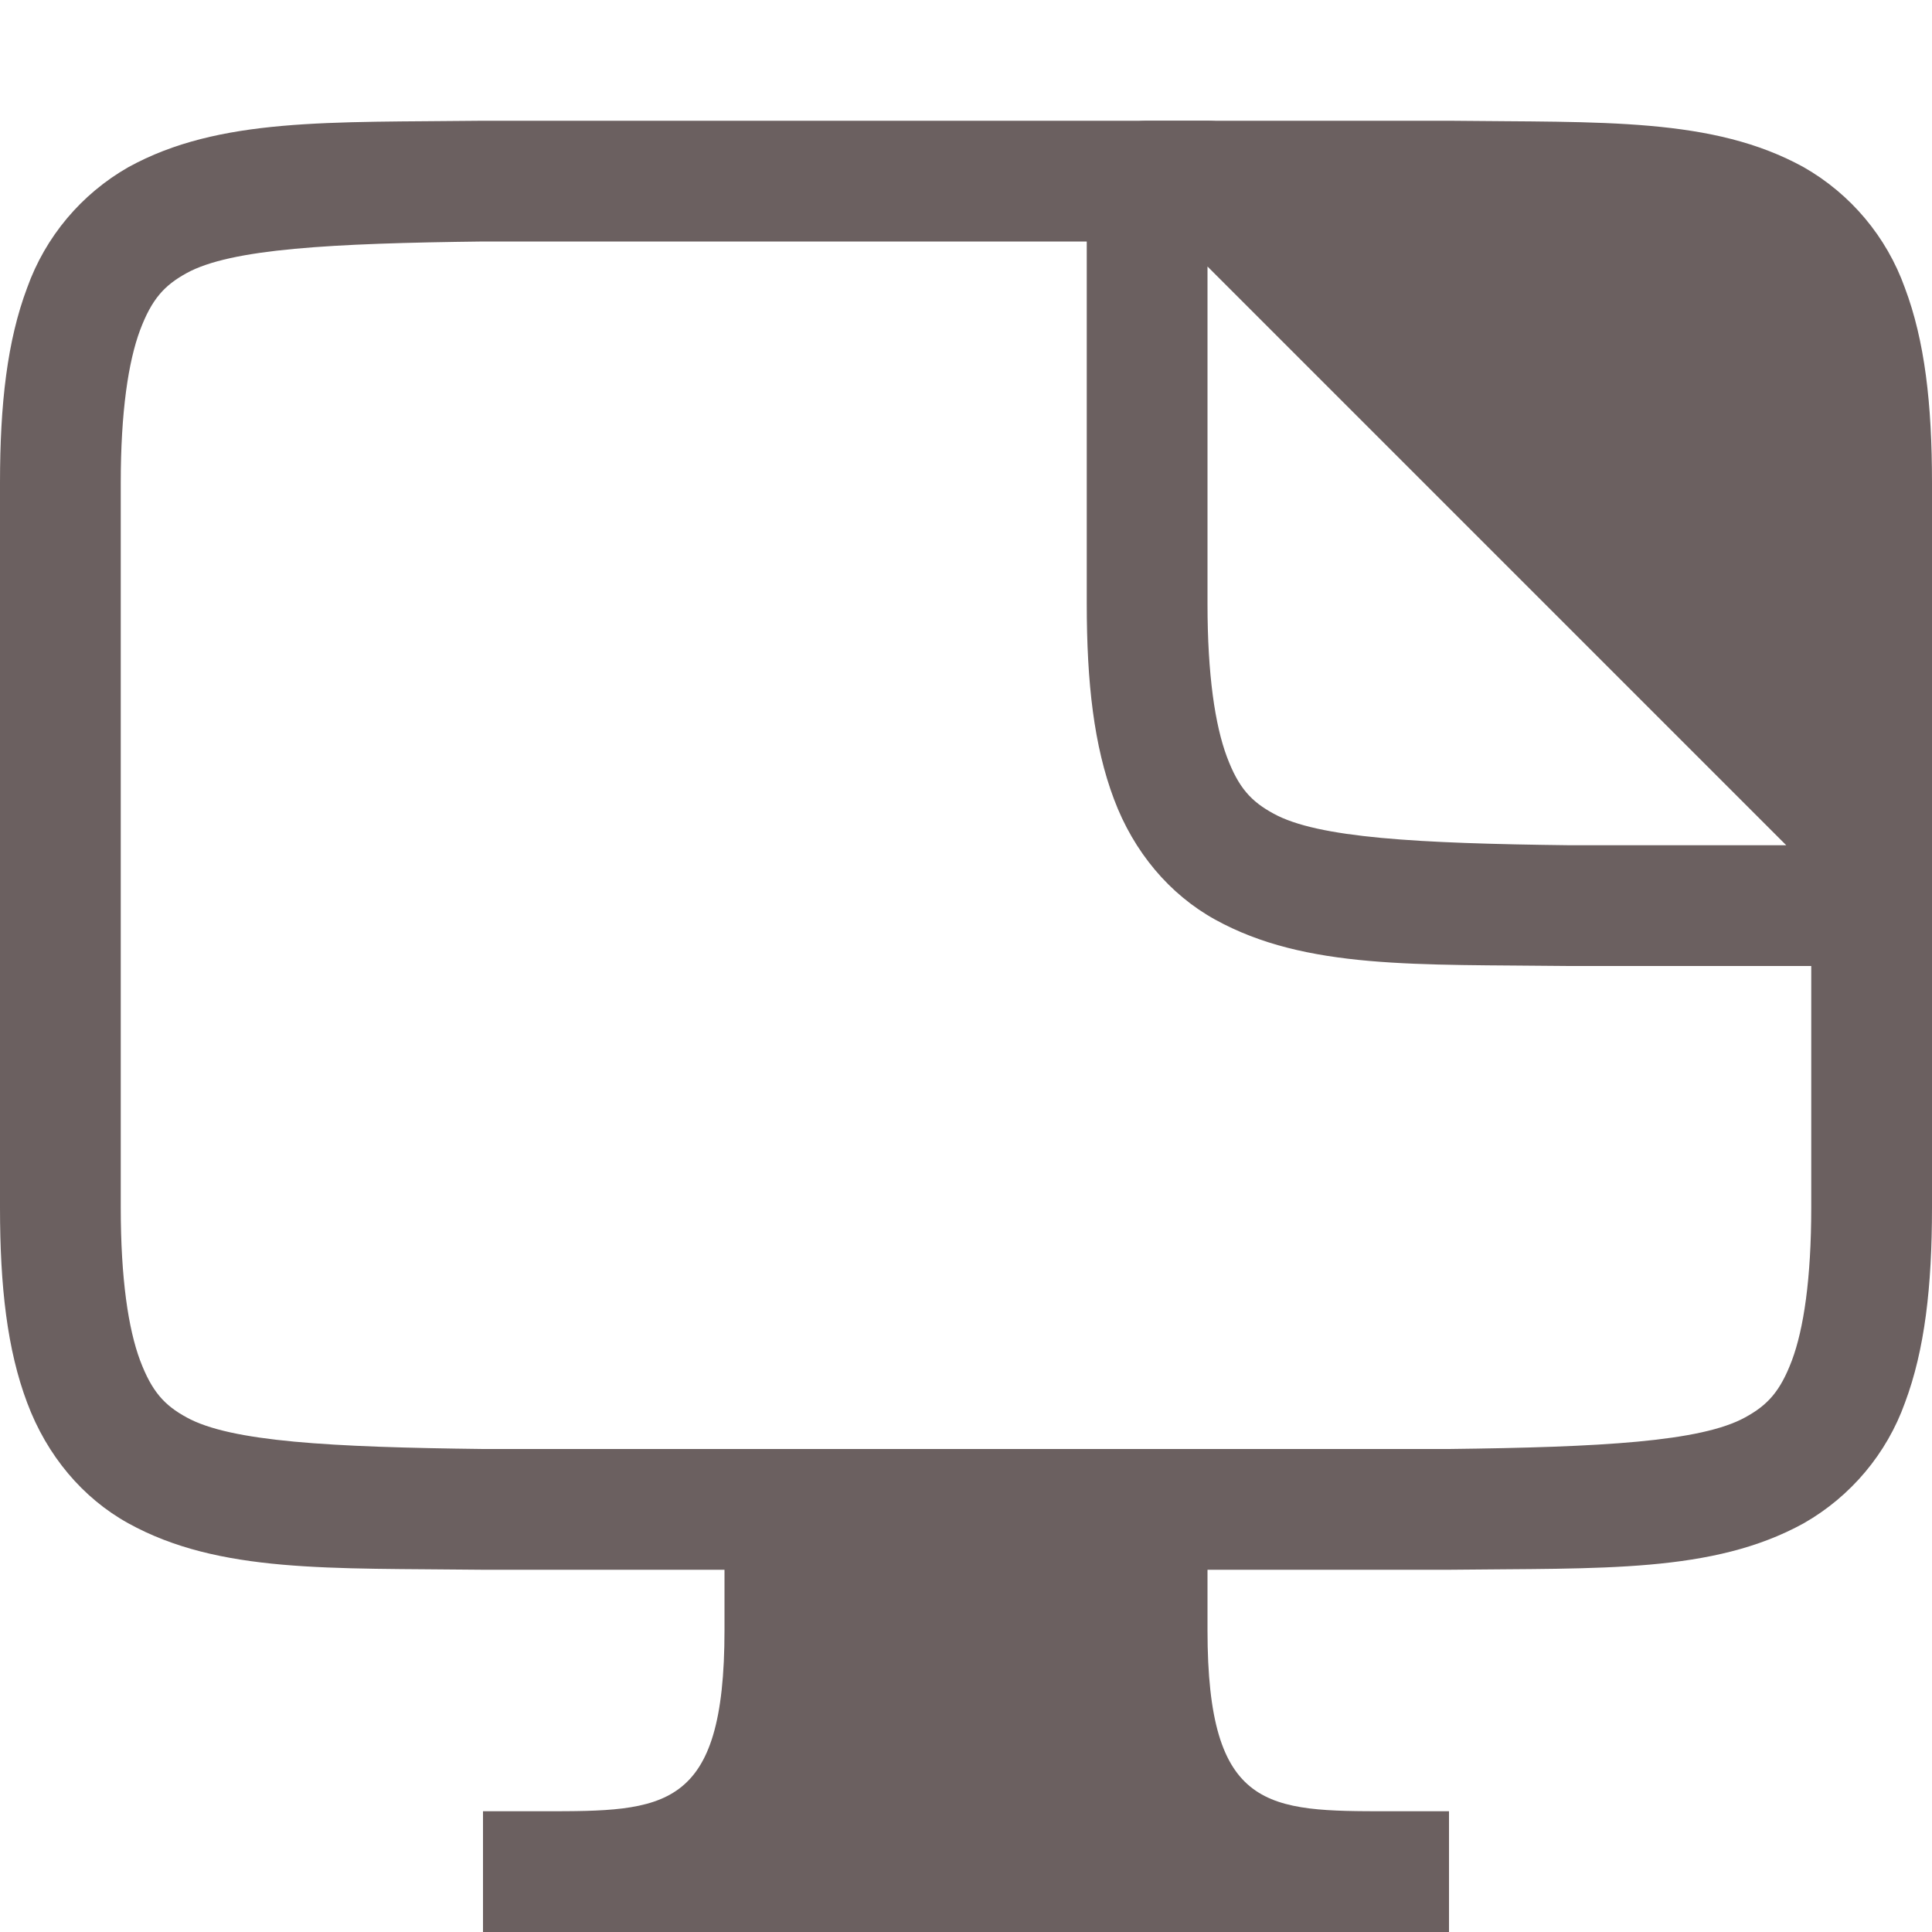 <svg xmlns="http://www.w3.org/2000/svg" style="isolation:isolate" width="16" height="16" viewBox="0 0 16 16">
 <path fill="#6b6060" d="M 9.5 1 C 9.224 1 9 1.224 9 1.5 L 9 5 C 9 5.658 9.06 6.179 9.225 6.617 C 9.389 7.056 9.686 7.407 10.062 7.615 C 10.815 8.031 11.736 7.985 12.994 8 C 12.996 8 12.998 8 13 8 L 15.5 8 C 15.776 8 16 7.776 16 7.5 L 16 7 C 16 6.867 15.948 6.74 15.854 6.646 L 10.354 1.146 C 10.26 1.052 10.133 1 10 1 L 9.5 1 Z M 10 2.207 L 14.793 7 L 13 7 C 11.741 6.985 10.913 6.94 10.547 6.738 C 10.363 6.638 10.257 6.526 10.16 6.266 C 10.063 6.006 10 5.592 10 5 L 10 2.207 Z"/>
 <path fill="#6b6060" fill-rule="evenodd" d="M 6 13 L 3.994 13 C 2.736 12.985 1.815 13.031 1.062 12.615 C 0.686 12.407 0.389 12.056 0.225 11.617 C 0.06 11.179 0 10.658 0 10 L 0 4 C 0 3.343 0.06 2.821 0.225 2.383 C 0.376 1.961 0.673 1.607 1.062 1.385 C 1.815 0.97 2.736 1.015 3.994 1 L 3.994 1 L 3.998 1 L 12.006 1 C 13.264 1.015 14.185 0.969 14.938 1.385 C 15.327 1.607 15.624 1.961 15.775 2.383 C 15.94 2.821 16 3.342 16 4 L 16 10 C 16 10.657 15.94 11.179 15.776 11.617 C 15.625 12.039 15.327 12.393 14.938 12.615 C 14.185 13.03 13.264 12.985 12.006 13 L 10 13 L 10 13.5 C 10 15 10.5 15 11.5 15 L 12 15 L 12 16 L 4 16 L 4 15 L 4.5 15 C 5.5 15 6 15 6 13.5 L 6 13 Z M 11 2 L 4 2 L 4 2 C 2.741 2.015 1.911 2.06 1.545 2.262 C 1.362 2.363 1.258 2.474 1.16 2.734 C 1.063 2.994 1 3.408 1 4 L 1 10 C 1 10.592 1.063 11.006 1.16 11.266 C 1.258 11.526 1.362 11.638 1.545 11.738 C 1.91 11.94 2.741 11.985 4 12 L 6 12 L 6 12 L 6 12 L 10 12 L 12 12 C 13.259 11.985 14.087 11.94 14.453 11.738 C 14.637 11.637 14.742 11.526 14.84 11.266 C 14.937 11.006 15 10.592 15 10 L 15 6 L 11 2 Z"/>
</svg>
